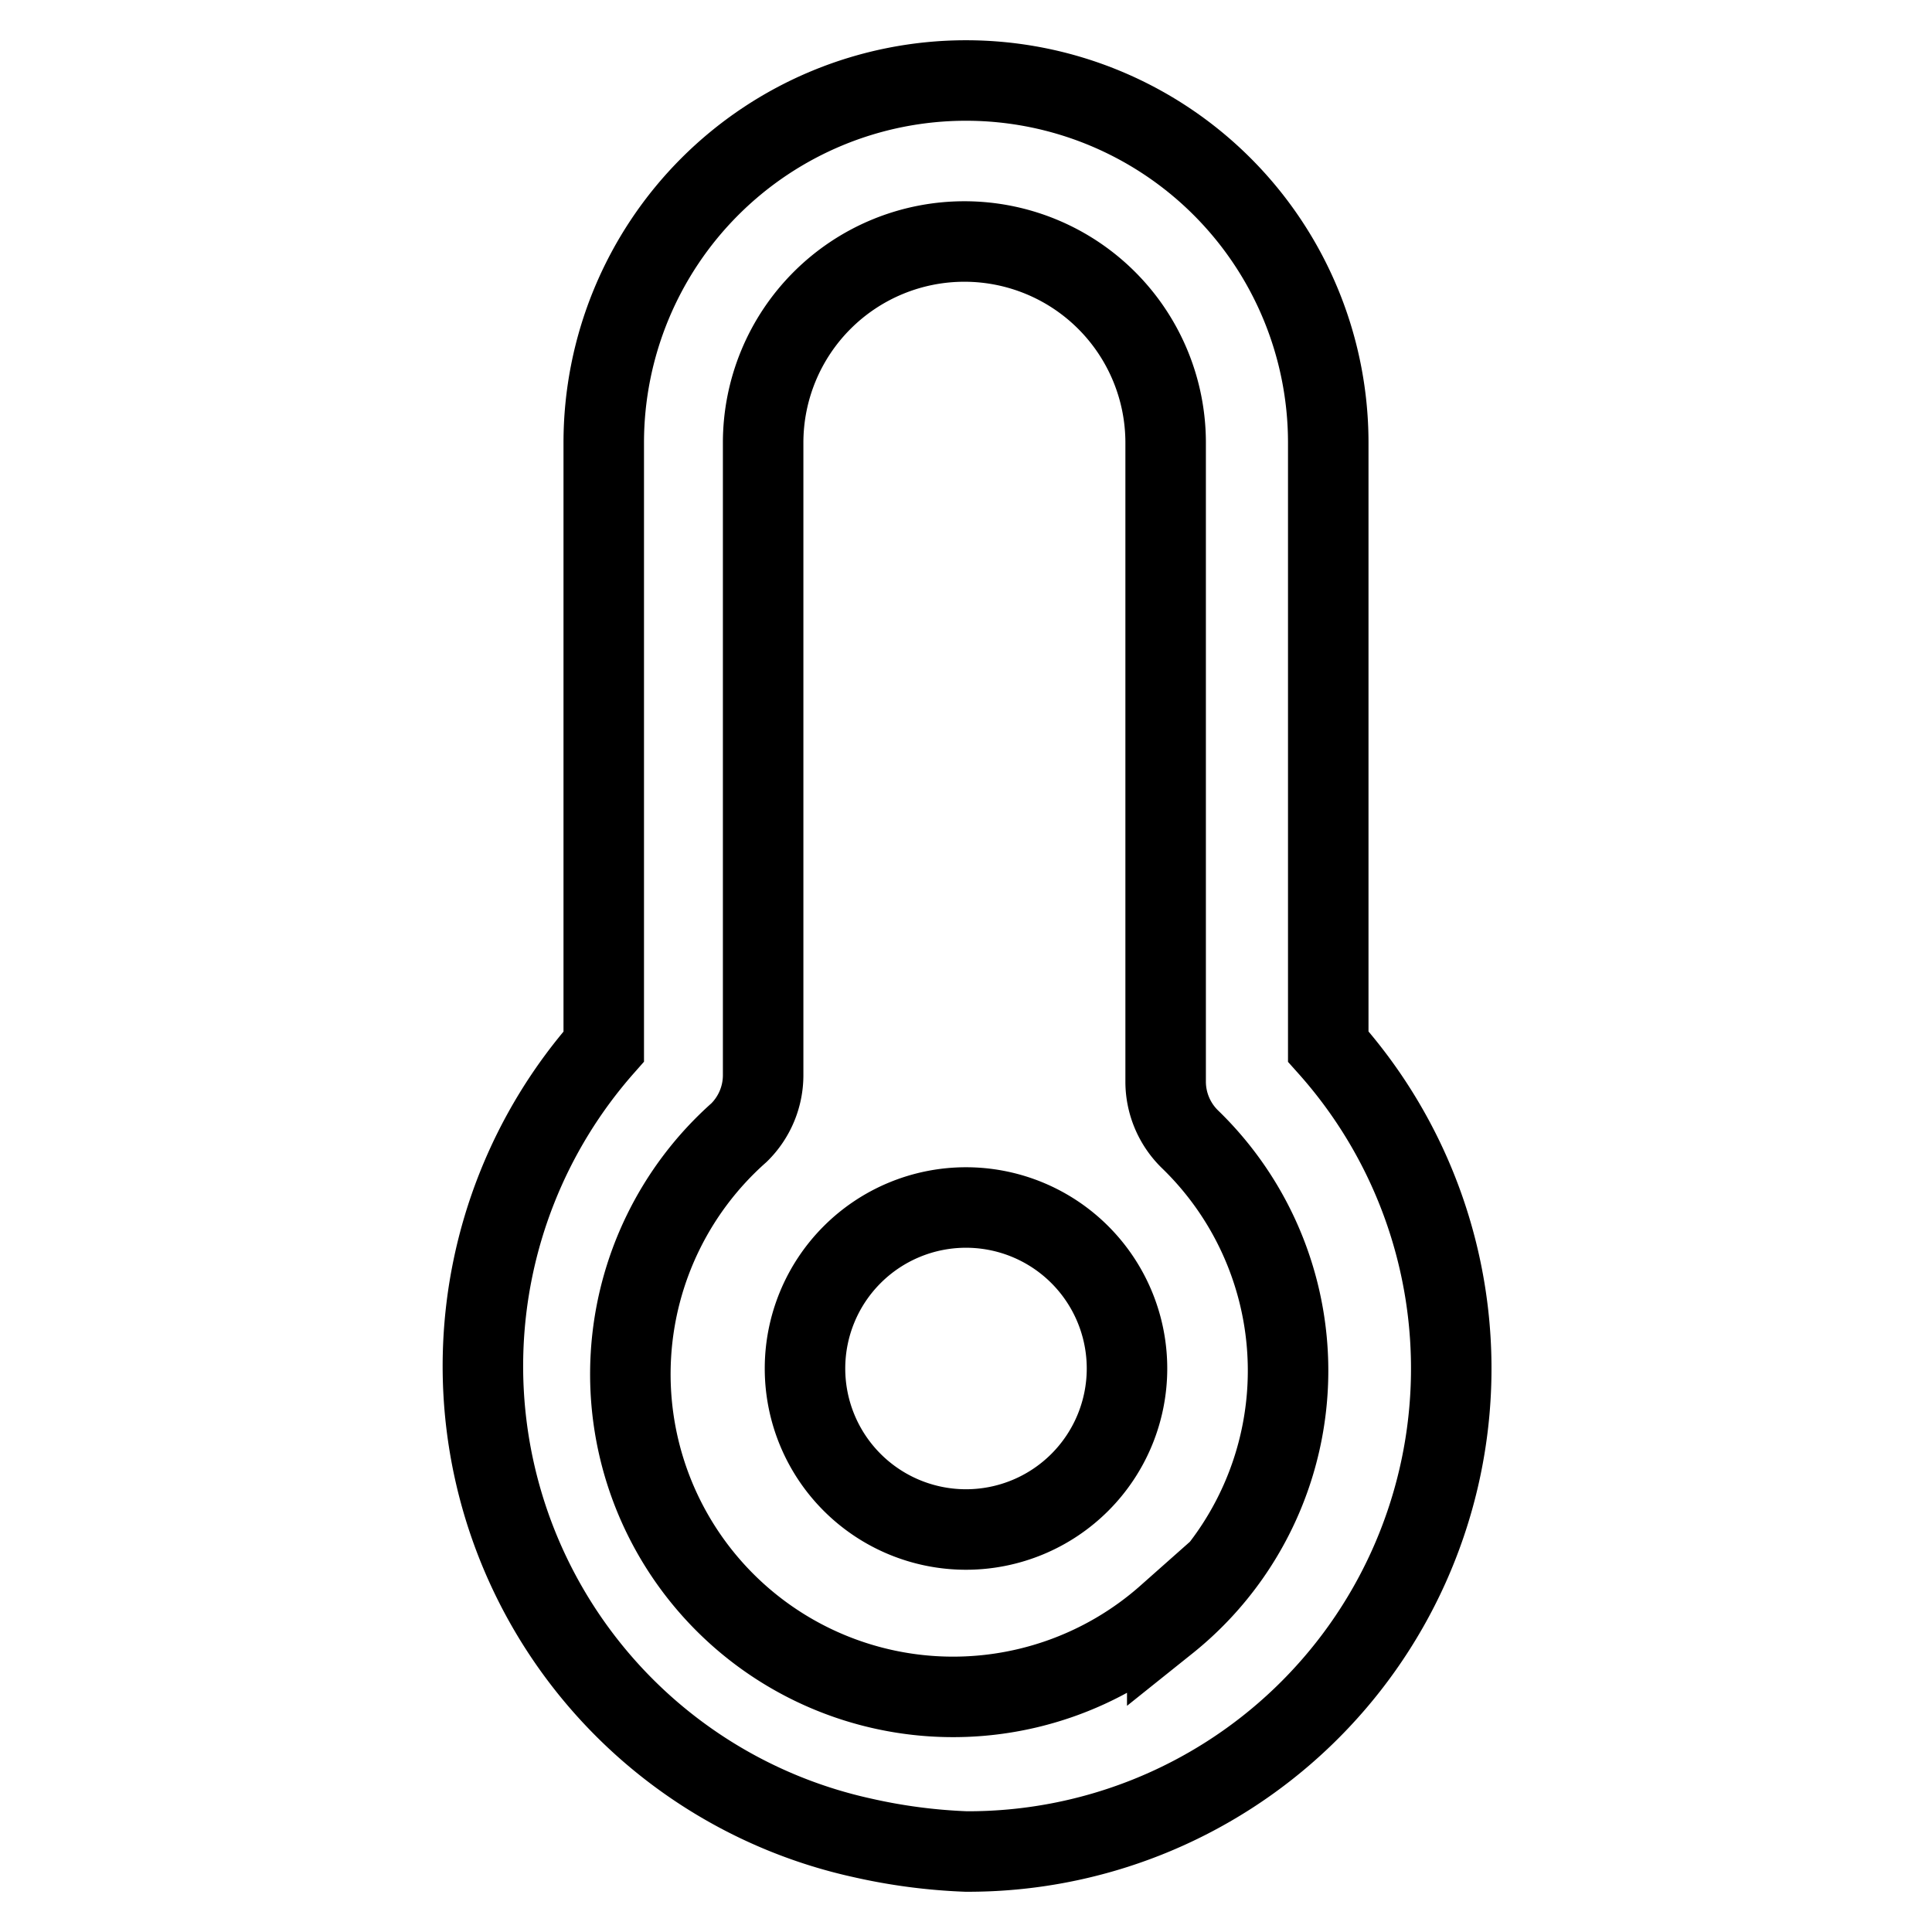 <svg xmlns="http://www.w3.org/2000/svg" viewBox="0 0 24 24" fill="none" stroke="currentColor"><path d="M12,15a2,2,0,1,0,2,2A2,2,0,0,0,12,15Zm4.5-2V5.5a4.5,4.5,0,0,0-9,0V13a6,6,0,0,0,3.21,9.83A7,7,0,0,0,12,23,6,6,0,0,0,16.5,13Zm-2,7.07a4,4,0,0,1-5.32-6,1,1,0,0,0,.3-.71V5.5a2.5,2.5,0,0,1,5,0v7.94a1,1,0,0,0,.3.71,4,4,0,0,1-.28,6Z"/></svg>